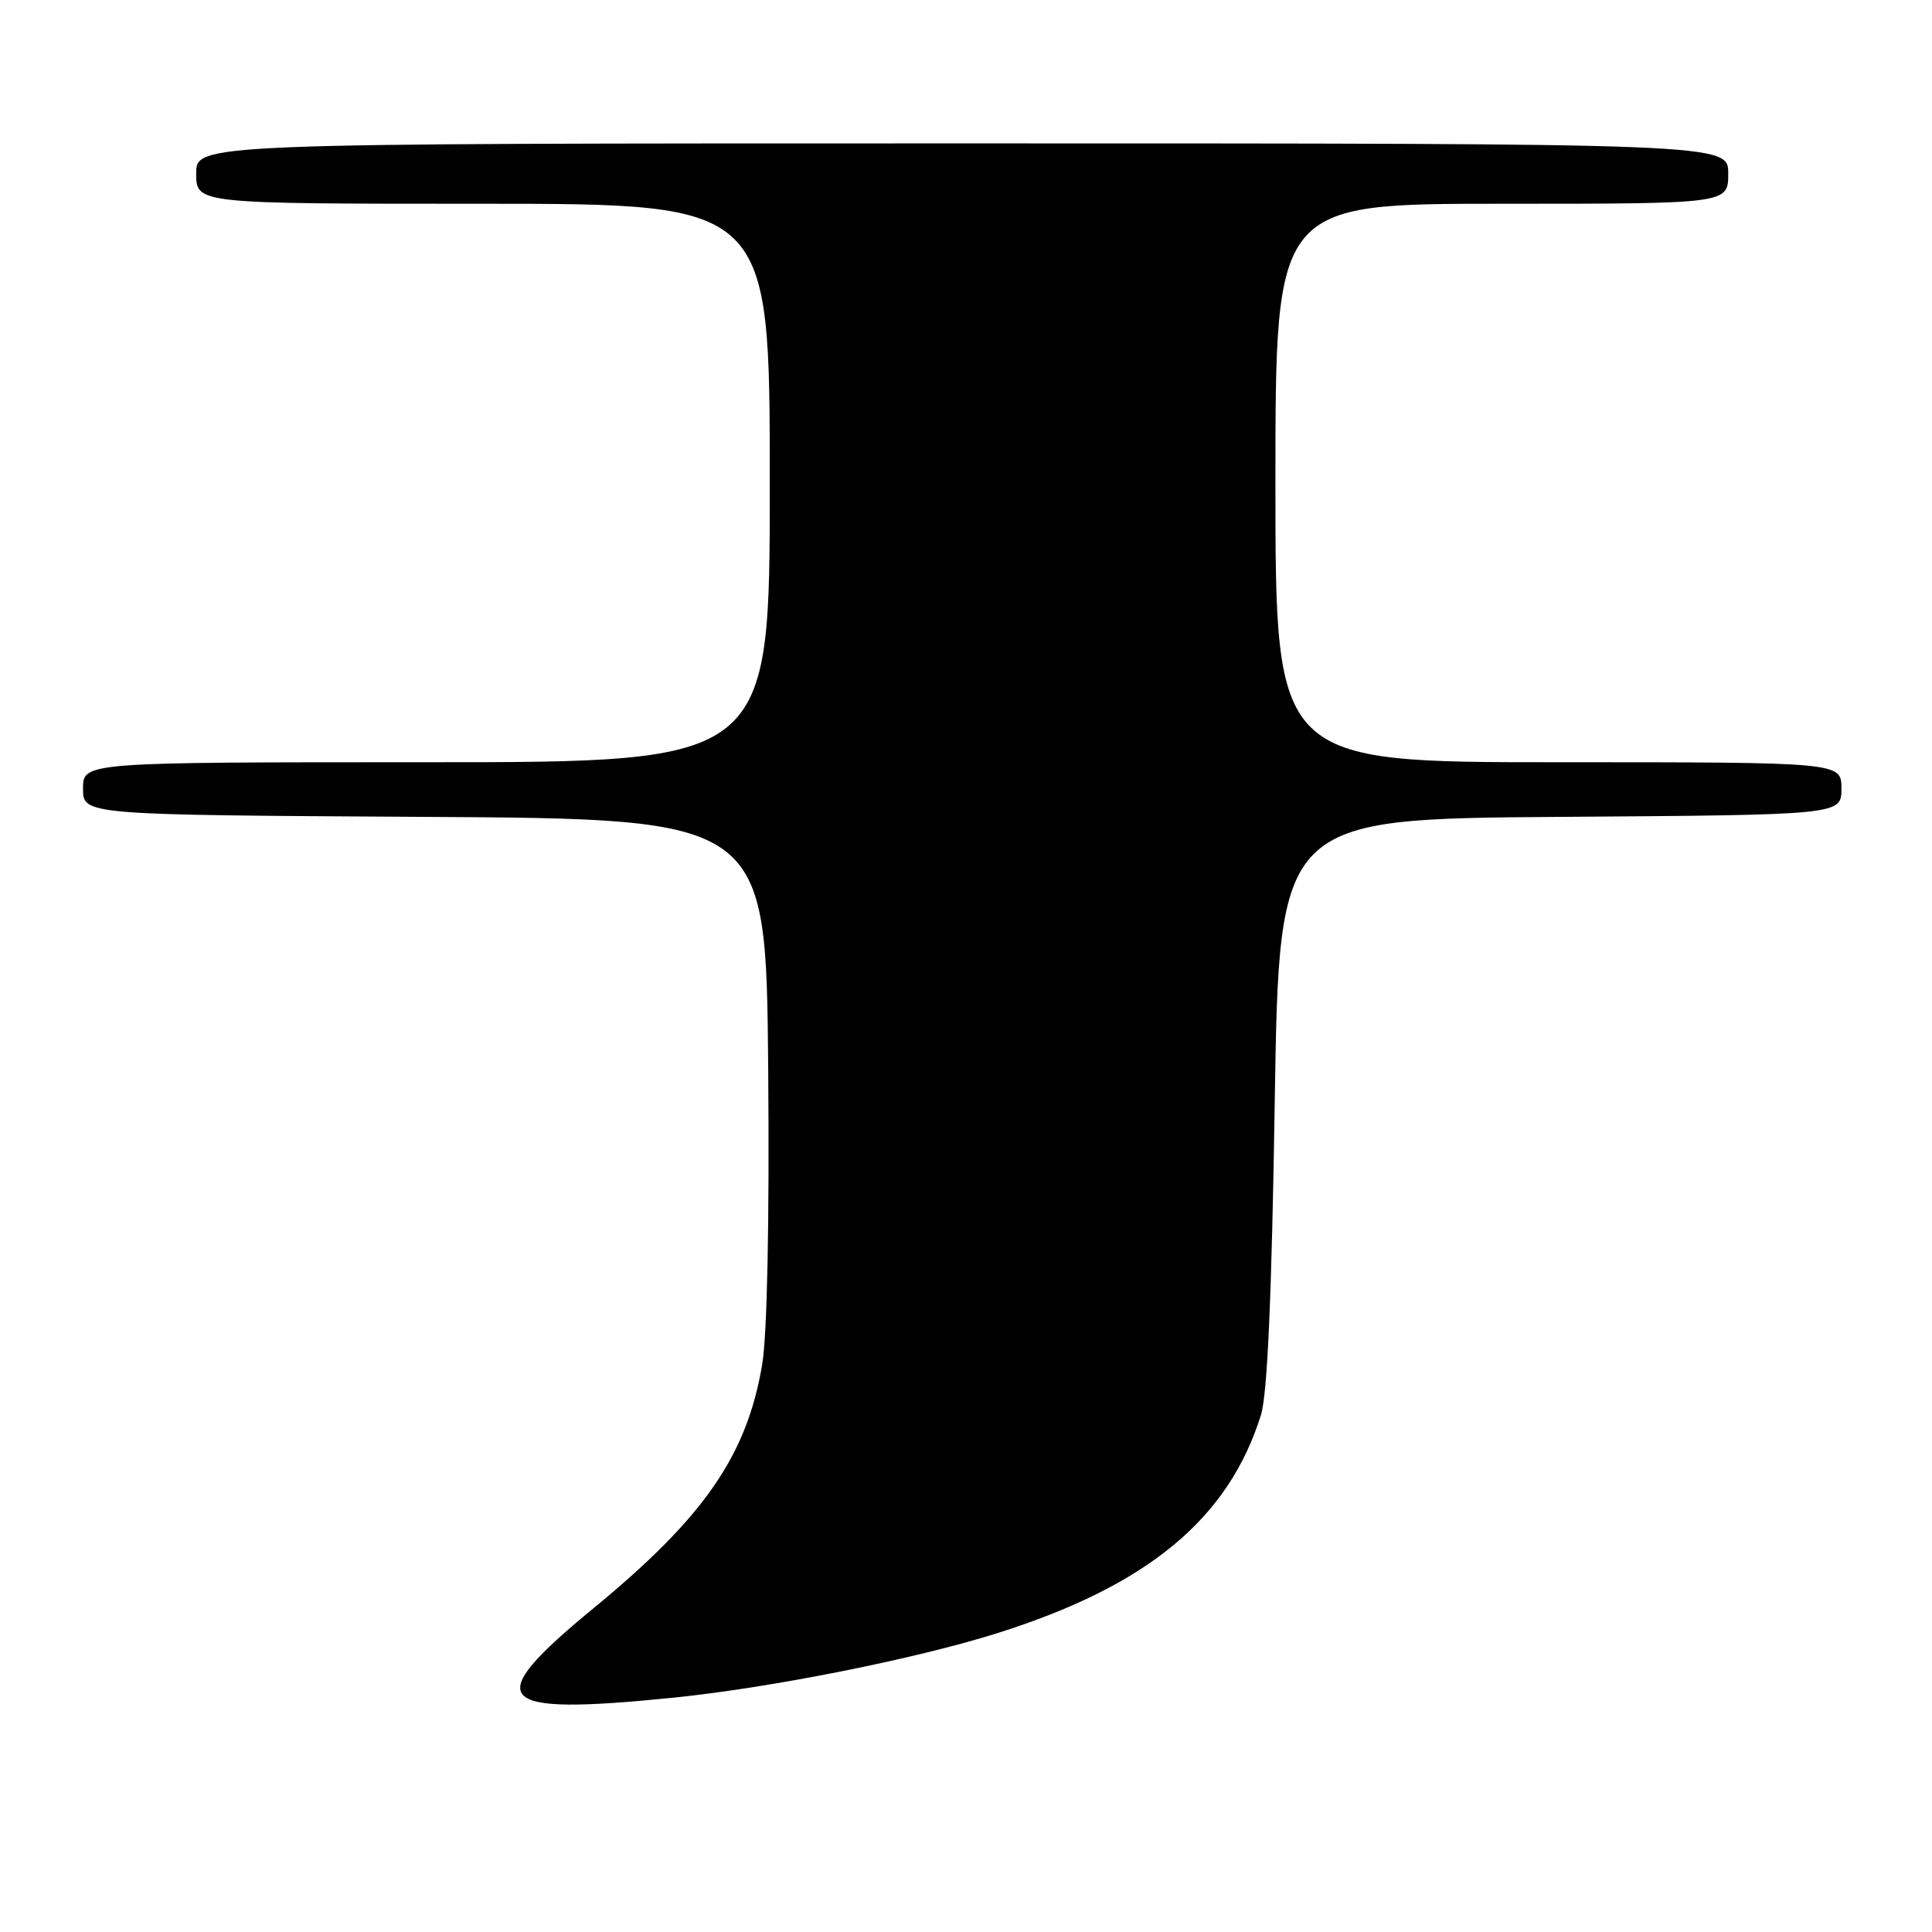 <?xml version="1.0" encoding="UTF-8" standalone="no"?>
<!DOCTYPE svg PUBLIC "-//W3C//DTD SVG 1.1//EN" "http://www.w3.org/Graphics/SVG/1.1/DTD/svg11.dtd" >
<svg xmlns="http://www.w3.org/2000/svg" xmlns:xlink="http://www.w3.org/1999/xlink" version="1.1" viewBox="0 0 256 256">
 <g >
 <path fill="currentColor"
d=" M 89.14 224.96 C 102.09 223.65 121.23 219.84 132.16 216.40 C 152.08 210.11 162.77 201.27 167.08 187.50 C 167.94 184.76 168.51 171.71 168.91 146.00 C 169.50 108.50 169.50 108.50 206.75 108.24 C 244.00 107.98 244.00 107.98 244.00 104.49 C 244.00 101.00 244.00 101.00 206.50 101.00 C 169.00 101.00 169.00 101.00 169.00 64.00 C 169.00 27.00 169.00 27.00 199.00 27.00 C 229.00 27.00 229.00 27.00 229.00 23.00 C 229.00 19.00 229.00 19.00 127.50 19.00 C 26.00 19.00 26.00 19.00 26.00 23.00 C 26.00 27.00 26.00 27.00 64.00 27.00 C 102.00 27.00 102.00 27.00 102.00 64.00 C 102.00 101.00 102.00 101.00 56.50 101.00 C 11.00 101.00 11.00 101.00 11.00 104.49 C 11.00 107.98 11.00 107.98 56.25 108.24 C 101.50 108.50 101.50 108.50 101.79 141.50 C 101.96 162.10 101.66 176.90 100.98 180.89 C 98.93 192.91 93.29 201.05 78.69 213.06 C 63.58 225.49 65.23 227.37 89.14 224.96 Z "/>
</g>
</svg>